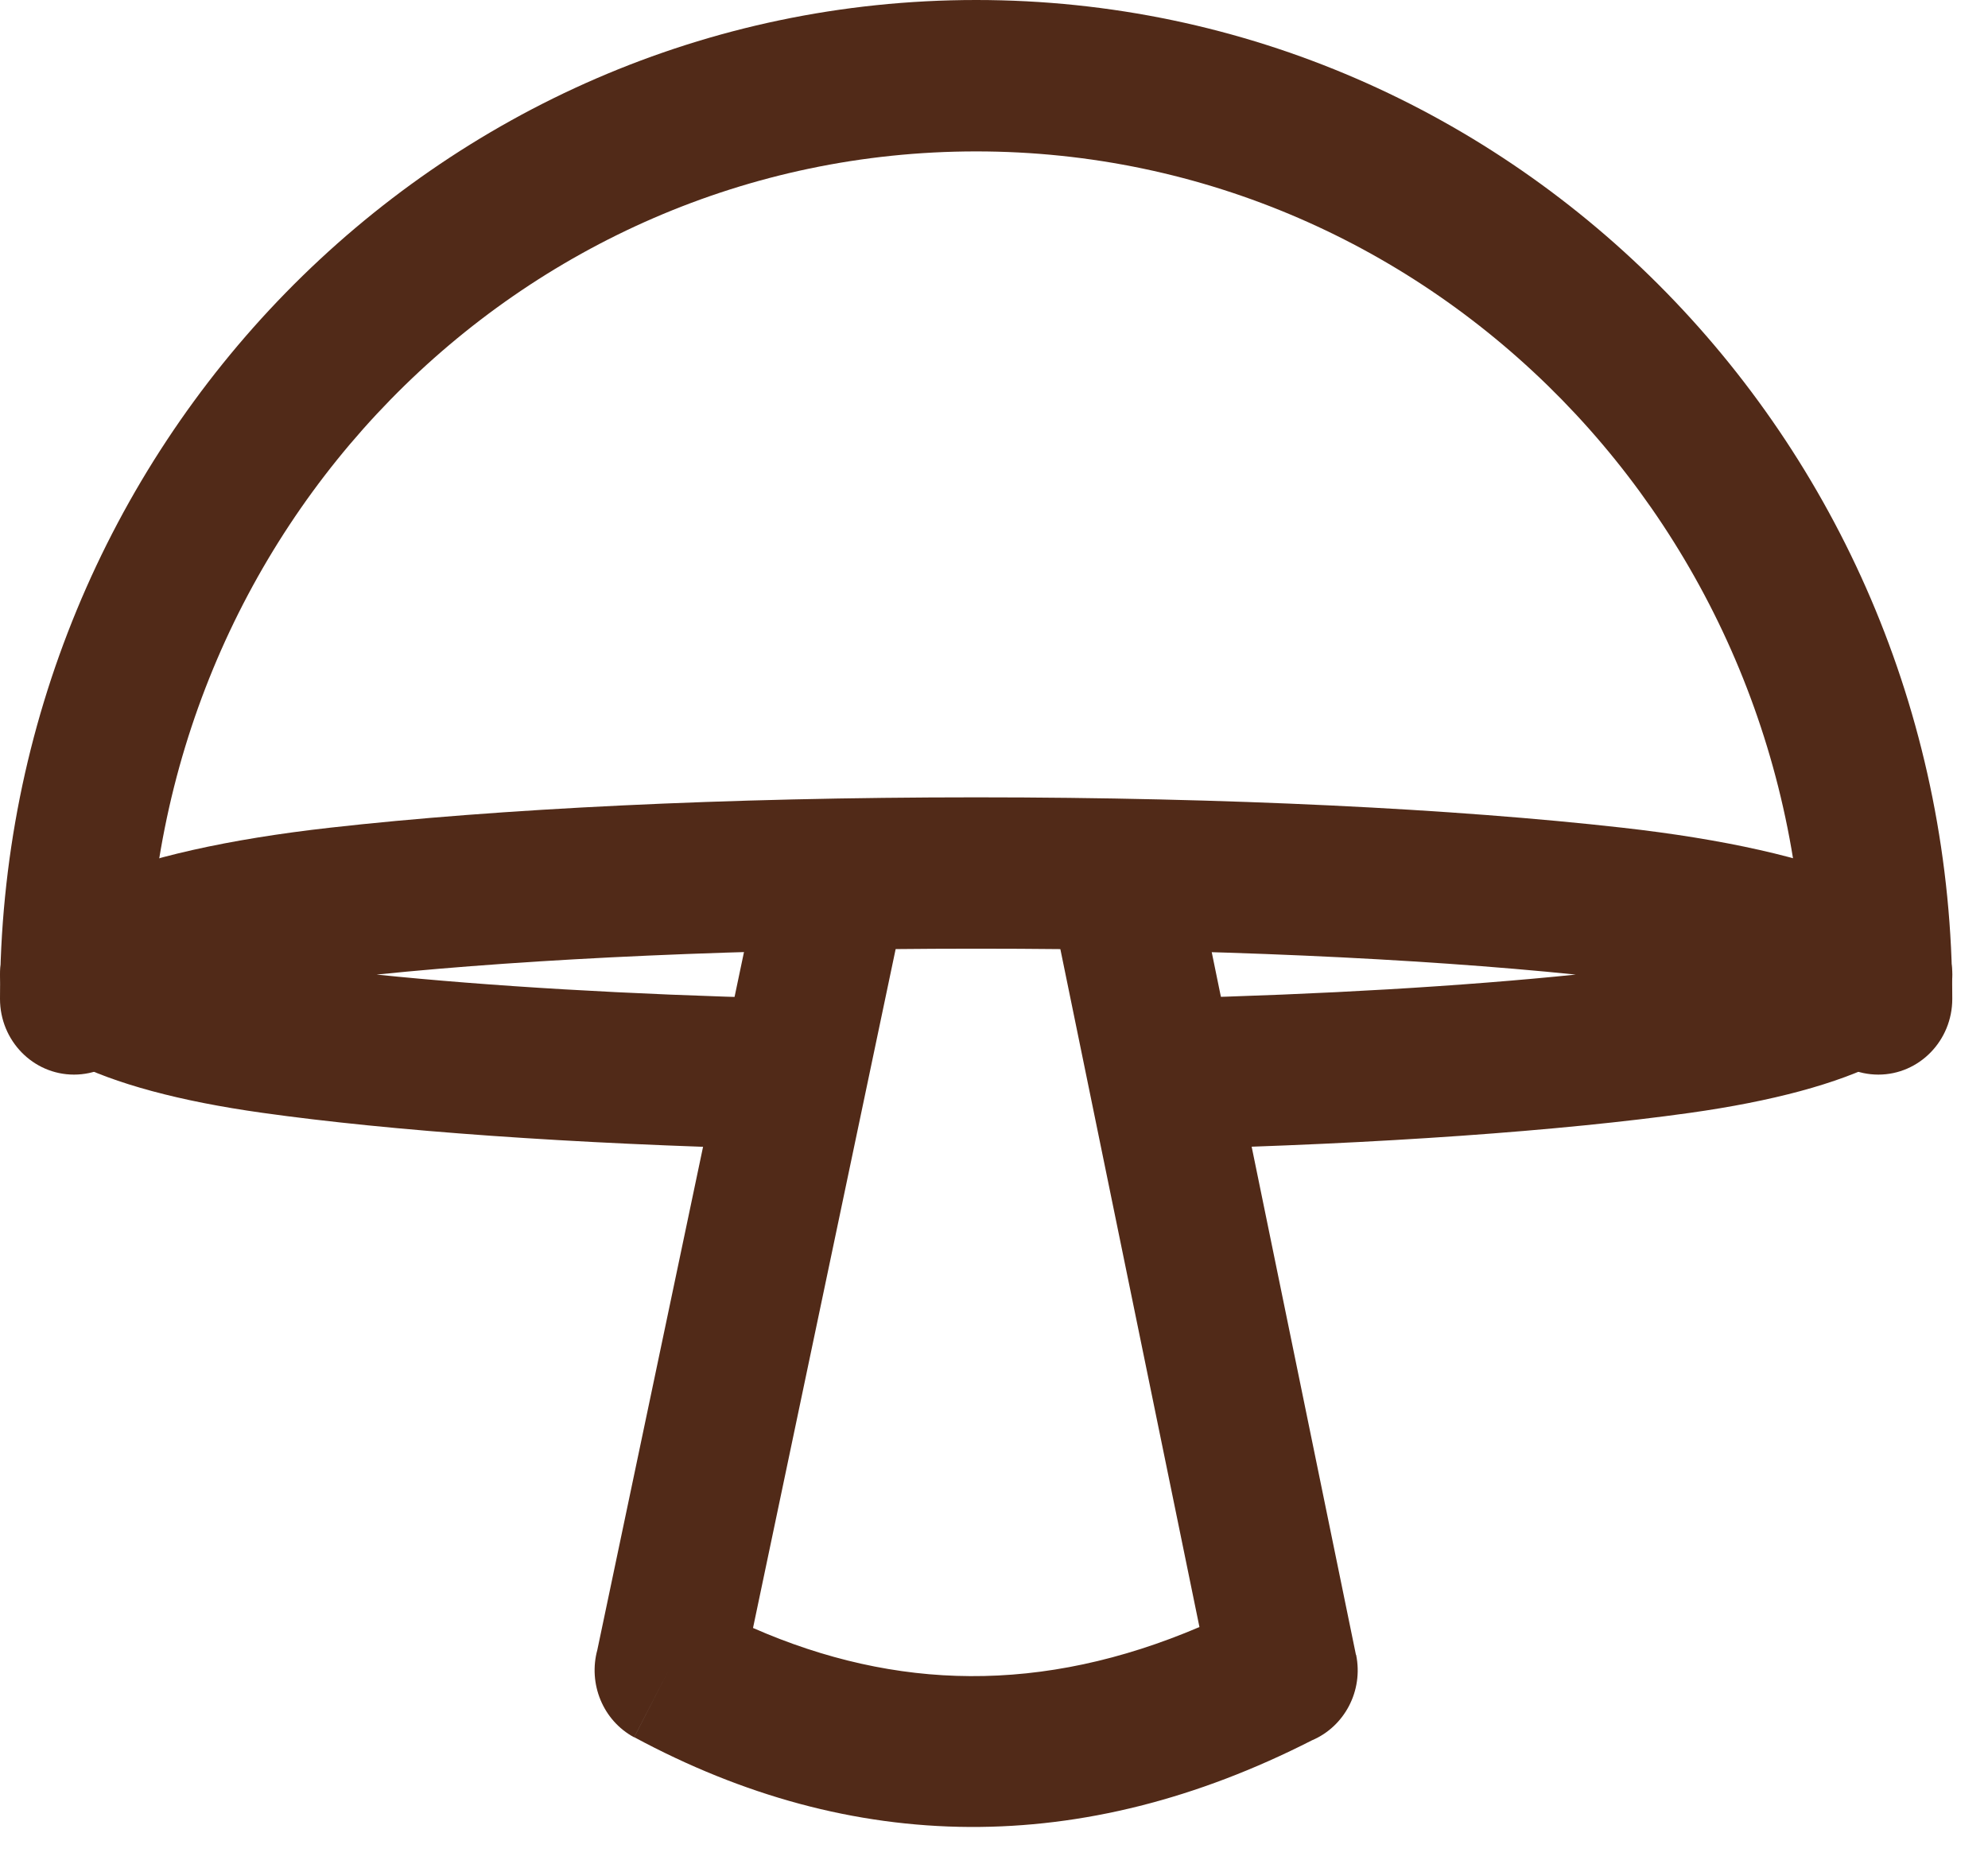 <svg width="32" height="30" viewBox="0 0 32 30" fill="none" xmlns="http://www.w3.org/2000/svg">
<path d="M2.12913e-05 16.078C2.12913e-05 16.751 0.533 17.297 1.191 17.297C1.848 17.297 2.381 16.751 2.381 16.078C2.381 12.311 3.874 8.901 6.286 6.432C8.698 3.964 12.031 2.437 15.713 2.437C19.394 2.437 22.727 3.964 25.14 6.432C27.552 8.901 29.044 12.311 29.044 16.078C29.044 16.751 29.577 17.297 30.235 17.297C30.892 17.297 31.425 16.751 31.425 16.078C31.425 11.639 29.667 7.619 26.823 4.709C23.98 1.8 20.052 0 15.713 0C11.374 0 7.446 1.8 4.602 4.709C1.759 7.619 0 11.639 0 16.078H2.12913e-05Z" fill="#512A18"/>
<path d="M12.543 18.496C13.198 18.512 13.741 17.981 13.757 17.311C13.772 16.64 13.254 16.084 12.599 16.069C10.114 16.007 7.874 15.873 6.062 15.687C8.593 15.428 11.977 15.27 15.713 15.27C19.448 15.27 22.833 15.428 25.364 15.687C23.55 15.873 21.307 16.007 18.82 16.069C18.164 16.084 17.646 16.641 17.661 17.311C17.677 17.981 18.22 18.512 18.875 18.496C22.213 18.413 25.13 18.203 27.201 17.913C29.844 17.542 31.426 16.786 31.426 15.686C31.426 14.509 29.393 13.691 26.107 13.322C23.427 13.02 19.75 12.834 15.713 12.834C11.675 12.834 7.999 13.02 5.319 13.322C2.033 13.691 0 14.509 0 15.686C0 16.786 1.581 17.542 4.222 17.912C6.292 18.203 9.206 18.413 12.543 18.496L12.543 18.496ZM2.381 15.686C2.381 15.847 2.578 15.759 2.94 15.651C2.578 15.598 2.381 15.576 2.381 15.686ZM29.044 15.686C29.044 15.576 28.848 15.598 28.485 15.651C28.847 15.759 29.044 15.847 29.044 15.686Z" fill="#512A18"/>
<path d="M19.217 13.924C19.084 13.267 18.455 12.845 17.812 12.982C17.17 13.118 16.758 13.762 16.892 14.419L19.307 26.189C18.046 26.727 16.816 26.986 15.616 26.979C14.44 26.973 13.275 26.71 12.121 26.204L14.596 14.424C14.732 13.767 14.322 13.121 13.68 12.982C13.038 12.842 12.407 13.262 12.271 13.919L9.615 26.557C9.467 27.099 9.701 27.691 10.207 27.964L10.762 26.886L10.209 27.962C11.96 28.905 13.758 29.397 15.607 29.407C17.421 29.416 19.258 28.961 21.119 28.012C21.639 27.792 21.948 27.219 21.829 26.636L21.826 26.636L19.217 13.924L19.217 13.924Z" fill="#512A18"/>
</svg>
